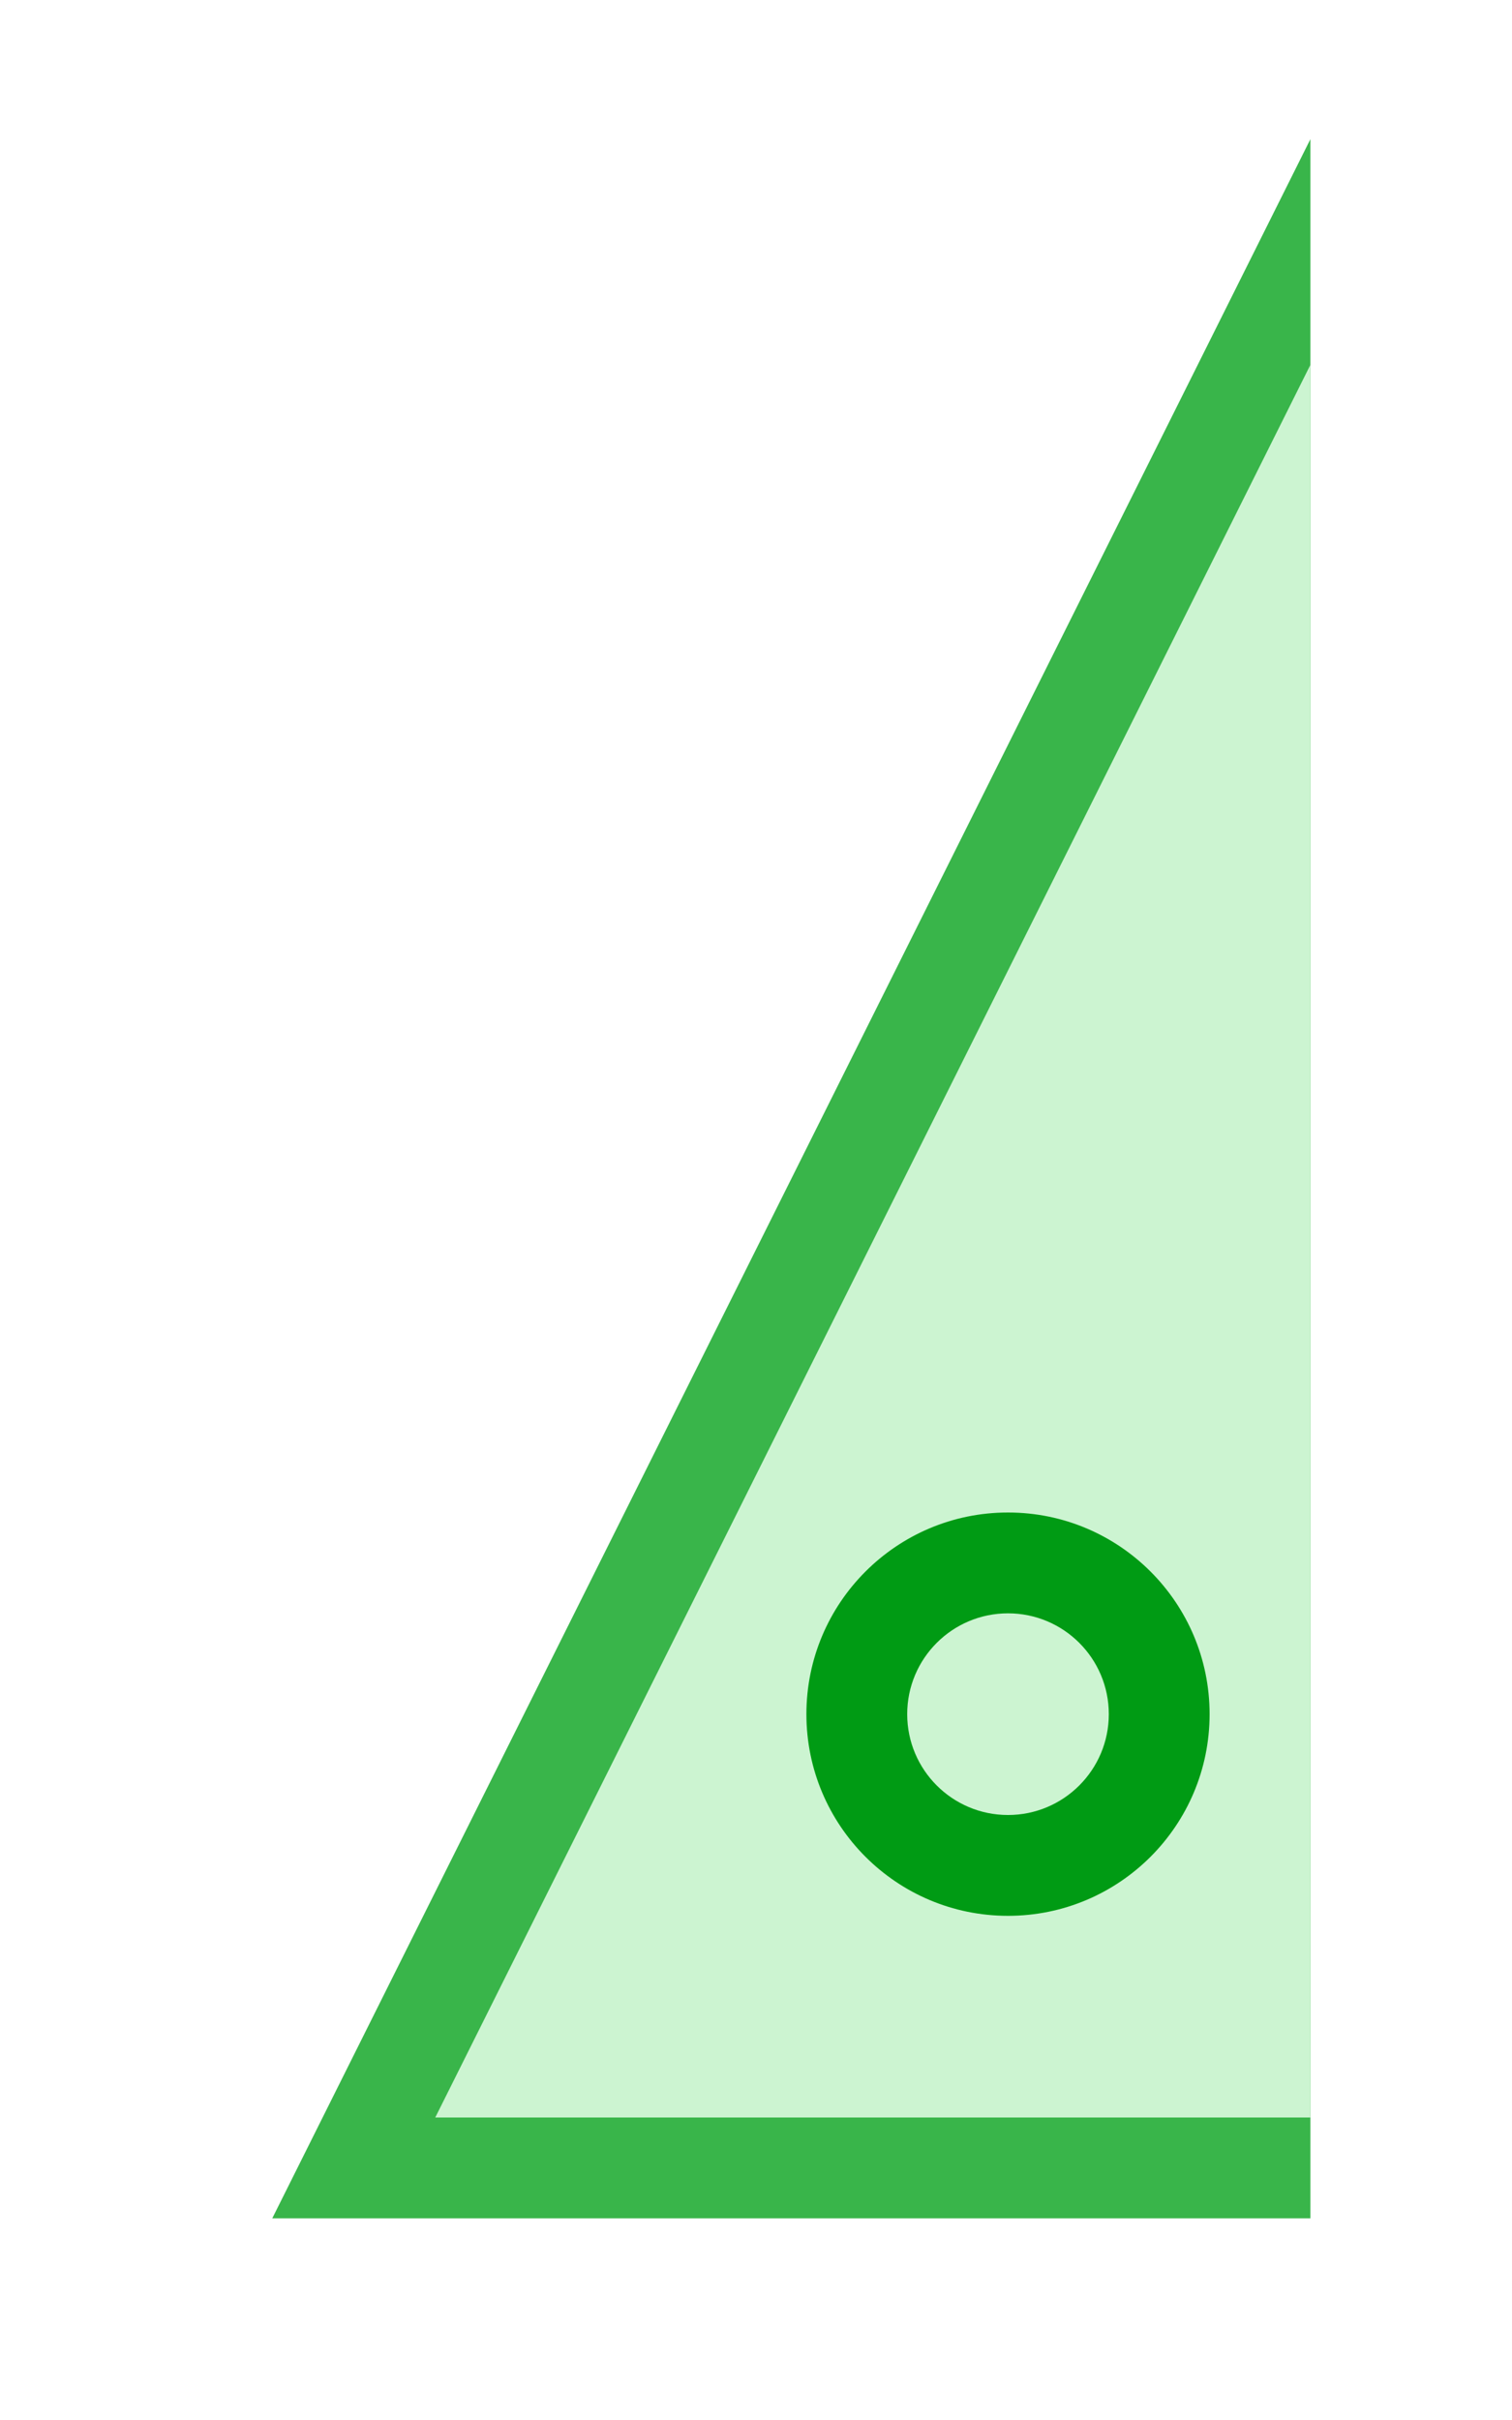 <?xml version="1.0" encoding="utf-8"?>
<!DOCTYPE svg PUBLIC "-//W3C//DTD SVG 1.1//EN" "http://www.w3.org/Graphics/SVG/1.1/DTD/svg11.dtd">
<svg version="1.1" id="img" xmlns="http://www.w3.org/2000/svg" xmlns:xlink="http://www.w3.org/1999/xlink" x="0px" y="0px"
	 width="15px" height="24px" viewBox="0 0 15 24" style="enable-background:new 0 0 15 24;" xml:space="preserve">
<g id="tree-no-autosync.active">
	<g>
		<path style="fill:#39B54A;" d="M13,22H2.701L13,1.38V22z"/>
	</g>
	<g>
		<polygon style="fill:#CCF4D1;" points="13,3.618 4.318,21 13,21 		"/>
	</g>
	<g>
		<circle style="fill:#009B14;" cx="10" cy="17" r="2"/>
	</g>
	<g>
		<circle style="fill:#CCF4D1;" cx="10" cy="17" r="1"/>
	</g>
</g>
</svg>
